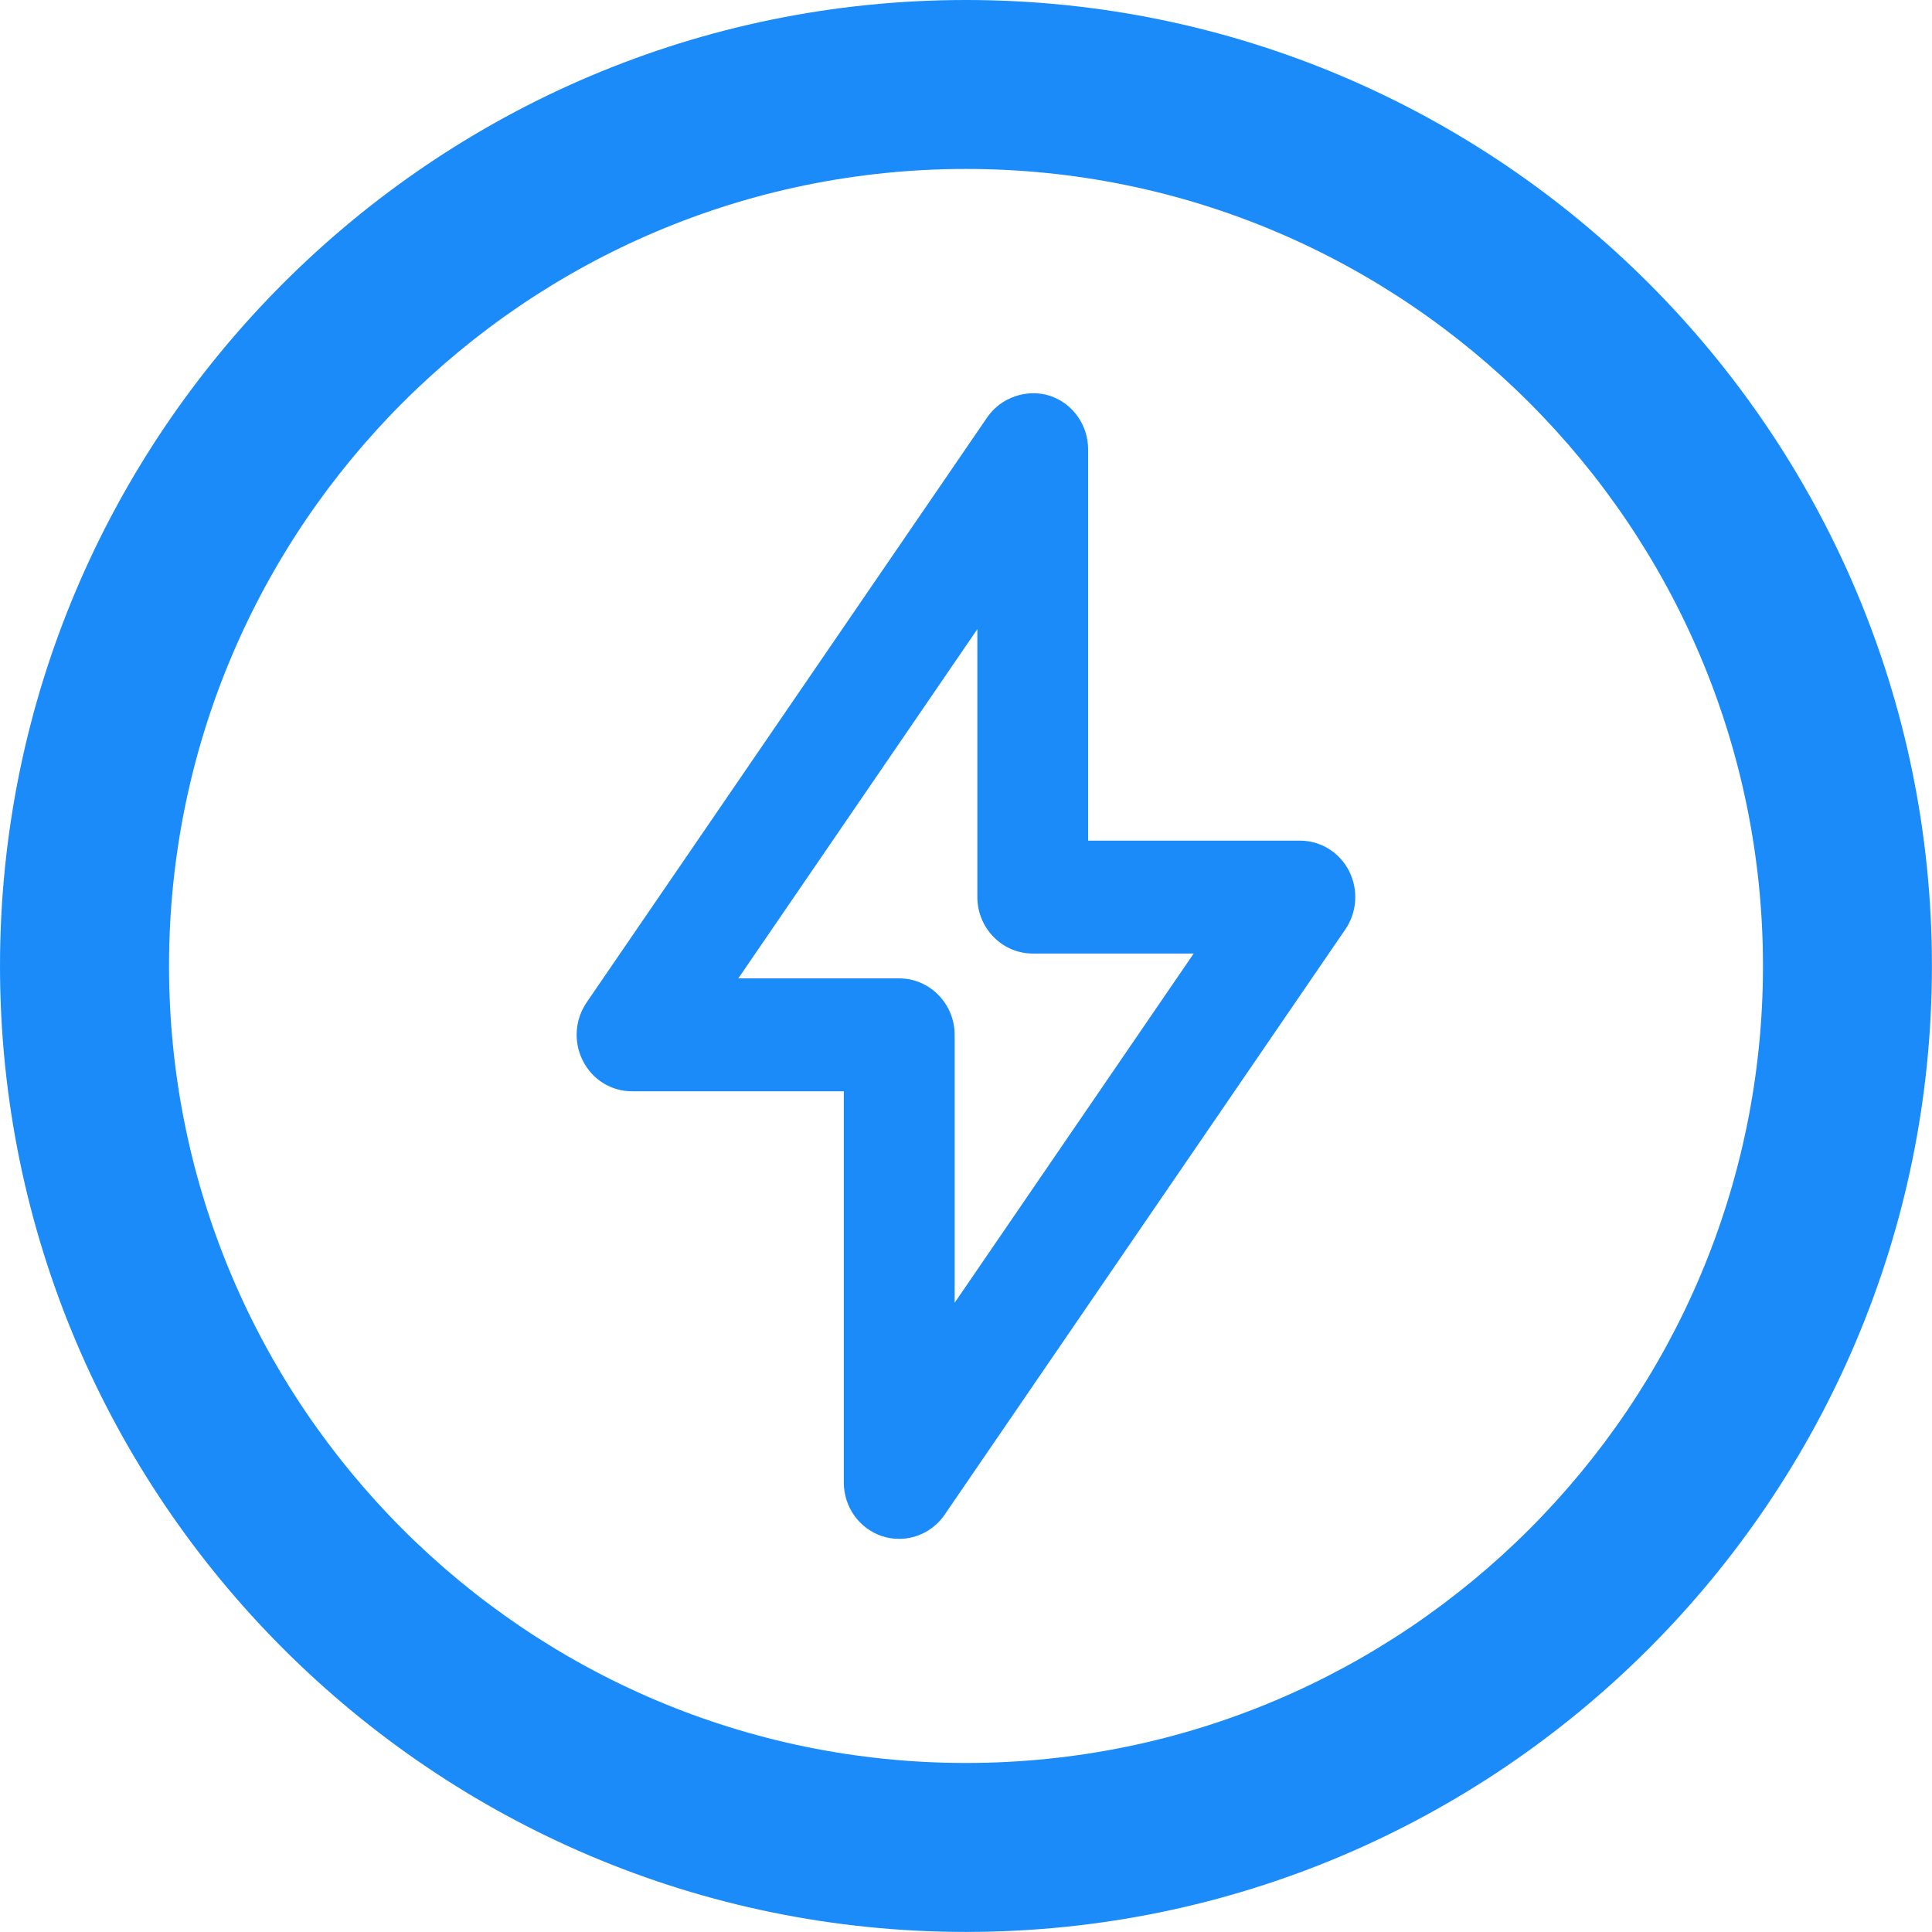 <?xml version="1.0" encoding="utf-8"?>
<!-- Generator: Adobe Illustrator 16.0.0, SVG Export Plug-In . SVG Version: 6.00 Build 0)  -->
<!DOCTYPE svg PUBLIC "-//W3C//DTD SVG 1.1//EN" "http://www.w3.org/Graphics/SVG/1.1/DTD/svg11.dtd">
<svg version="1.1" id="XMLID_2_" xmlns="http://www.w3.org/2000/svg" xmlns:xlink="http://www.w3.org/1999/xlink" x="0px" y="0px"
	 width="26.301px" height="26.3px" viewBox="0 0 26.301 26.3" enable-background="new 0 0 26.301 26.3"
	 xml:space="preserve">
<g id="i--zip--circle--blue--outline">
	<g>
		<path fill="#1b8bf9" d="M13.15,0C5.899,0,0,5.899,0,13.15c0,7.252,5.899,13.15,13.15,13.15
			s13.15-5.899,13.15-13.15C26.301,5.899,20.401,0,13.15,0z M13.15,24C7.167,24,2.301,19.133,2.301,13.15
			S7.167,2.3,13.15,2.3C19.133,2.3,24,7.167,24,13.15S19.133,24,13.15,24z M17.696,11.444h-2.883V6.119
			c0-0.335-0.21-0.629-0.524-0.732c-0.307-0.098-0.662,0.022-0.848,0.292l-5.456,7.969
			c-0.159,0.234-0.179,0.537-0.052,0.789c0.129,0.259,0.386,0.419,0.671,0.419h2.883v5.325
			c0,0.334,0.21,0.629,0.523,0.732c0.073,0.024,0.151,0.036,0.231,0.036c0.246,0,0.477-0.123,0.618-0.328
			l5.456-7.97c0.159-0.233,0.179-0.536,0.052-0.79C18.238,11.604,17.98,11.444,17.696,11.444z M12.996,17.735
			v-3.647c0-0.424-0.339-0.769-0.755-0.769h-2.19l3.254-4.754v3.647c0,0.424,0.339,0.769,0.755,0.769H16.25
			L12.996,17.735z"/>
	</g>
</g>
</svg>
